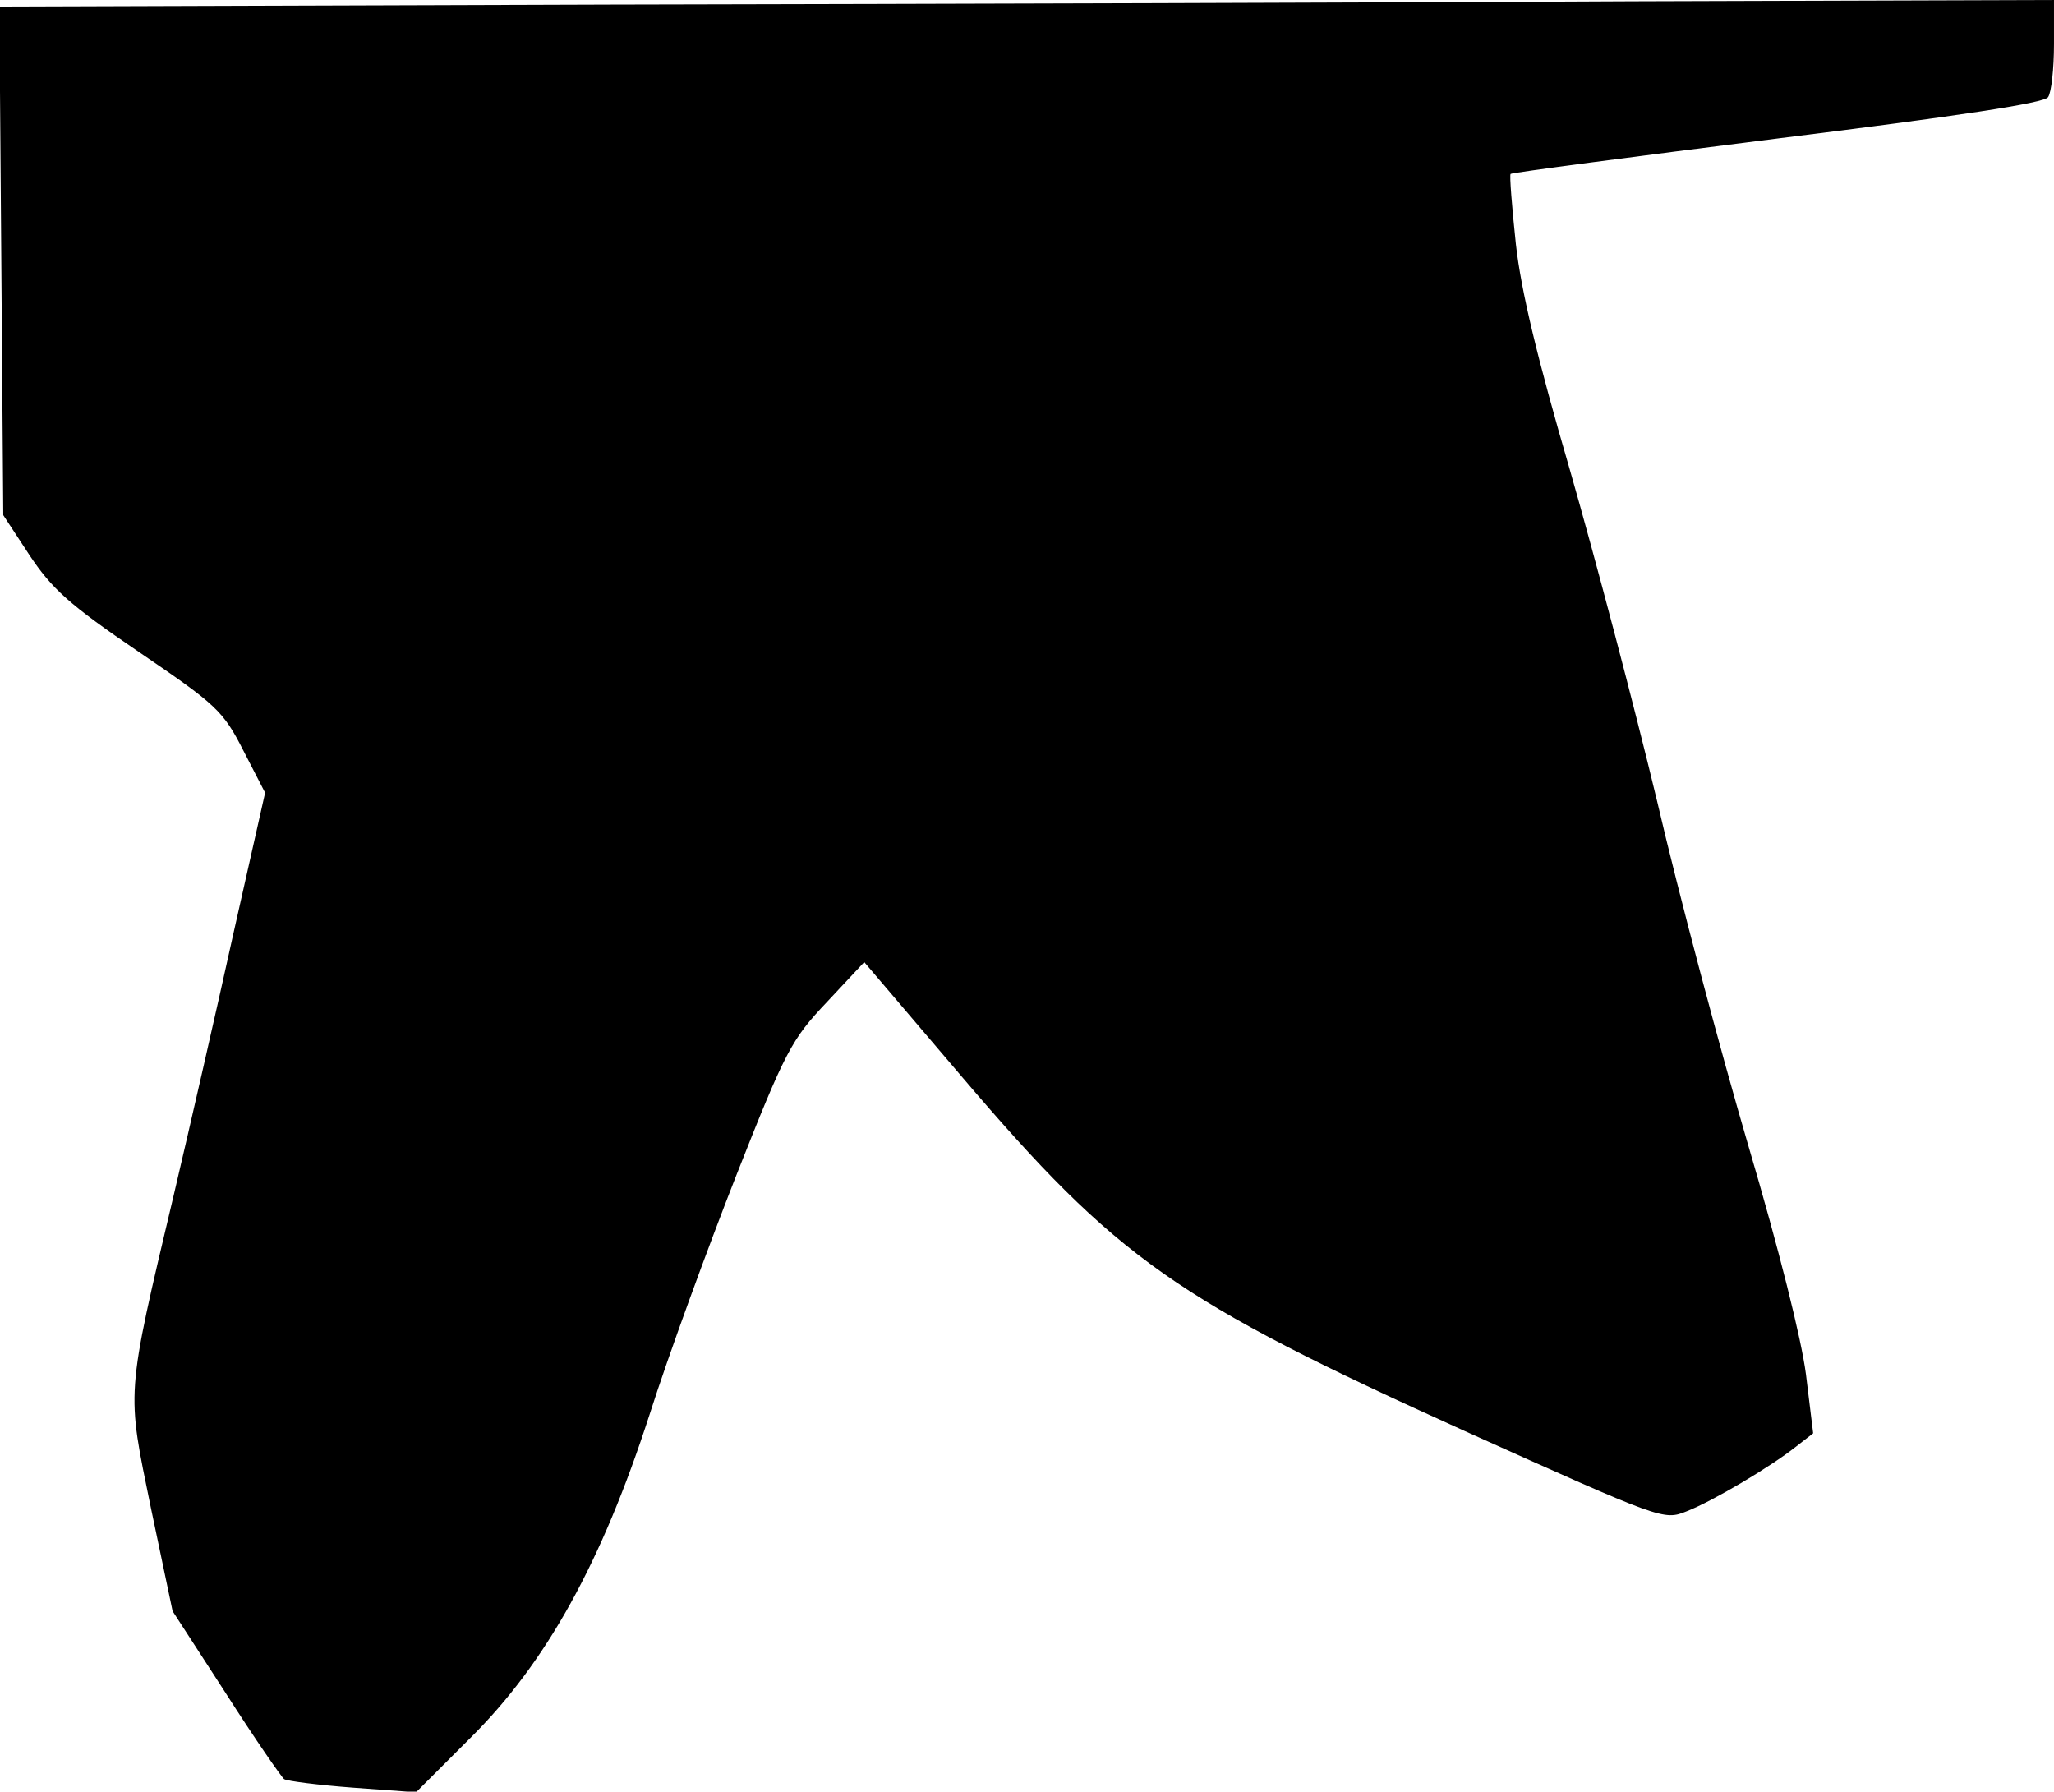 <?xml version="1.0" standalone="no"?>
<!DOCTYPE svg PUBLIC "-//W3C//DTD SVG 20010904//EN"
 "http://www.w3.org/TR/2001/REC-SVG-20010904/DTD/svg10.dtd">
<svg version="1.0" xmlns="http://www.w3.org/2000/svg"
 width="313pt" height="273pt" viewBox="0 0 313 273"
 preserveAspectRatio="xMidYMid meet">
<g transform="translate(0,273) scale(0.1,-0.1)"
fill="#000000" stroke="none">
<path fill="#000000" stroke="none" d="M922 2723 l-923 -3 3 -388 3 -387 40
-61 c34 -51 60 -75 166 -147 119 -81 129 -90 160 -151 l33 -64 -48 -213 c-26
-118 -67 -297 -91 -399 -74 -312 -72 -297 -35 -478 l33 -157 81 -125 c44 -69
85 -128 89 -131 5 -3 52 -9 105 -13 l96 -7 83 83 c115 114 200 267 273 493 28
88 88 252 132 364 75 190 84 207 138 264 l57 61 149 -175 c237 -278 325 -340
767 -540 300 -135 302 -136 337 -122 41 16 128 68 166 98 l27 21 -11 90 c-7
54 -41 190 -88 349 -42 143 -105 379 -139 525 -35 146 -95 373 -133 505 -49
168 -74 271 -82 343 -6 57 -10 106 -8 107 2 2 185 26 407 54 274 34 407 54
412 63 5 7 9 43 9 81 l0 67 -642 -2 c-354 -2 -1058 -4 -1566 -5z"/>
</g>
</svg>
